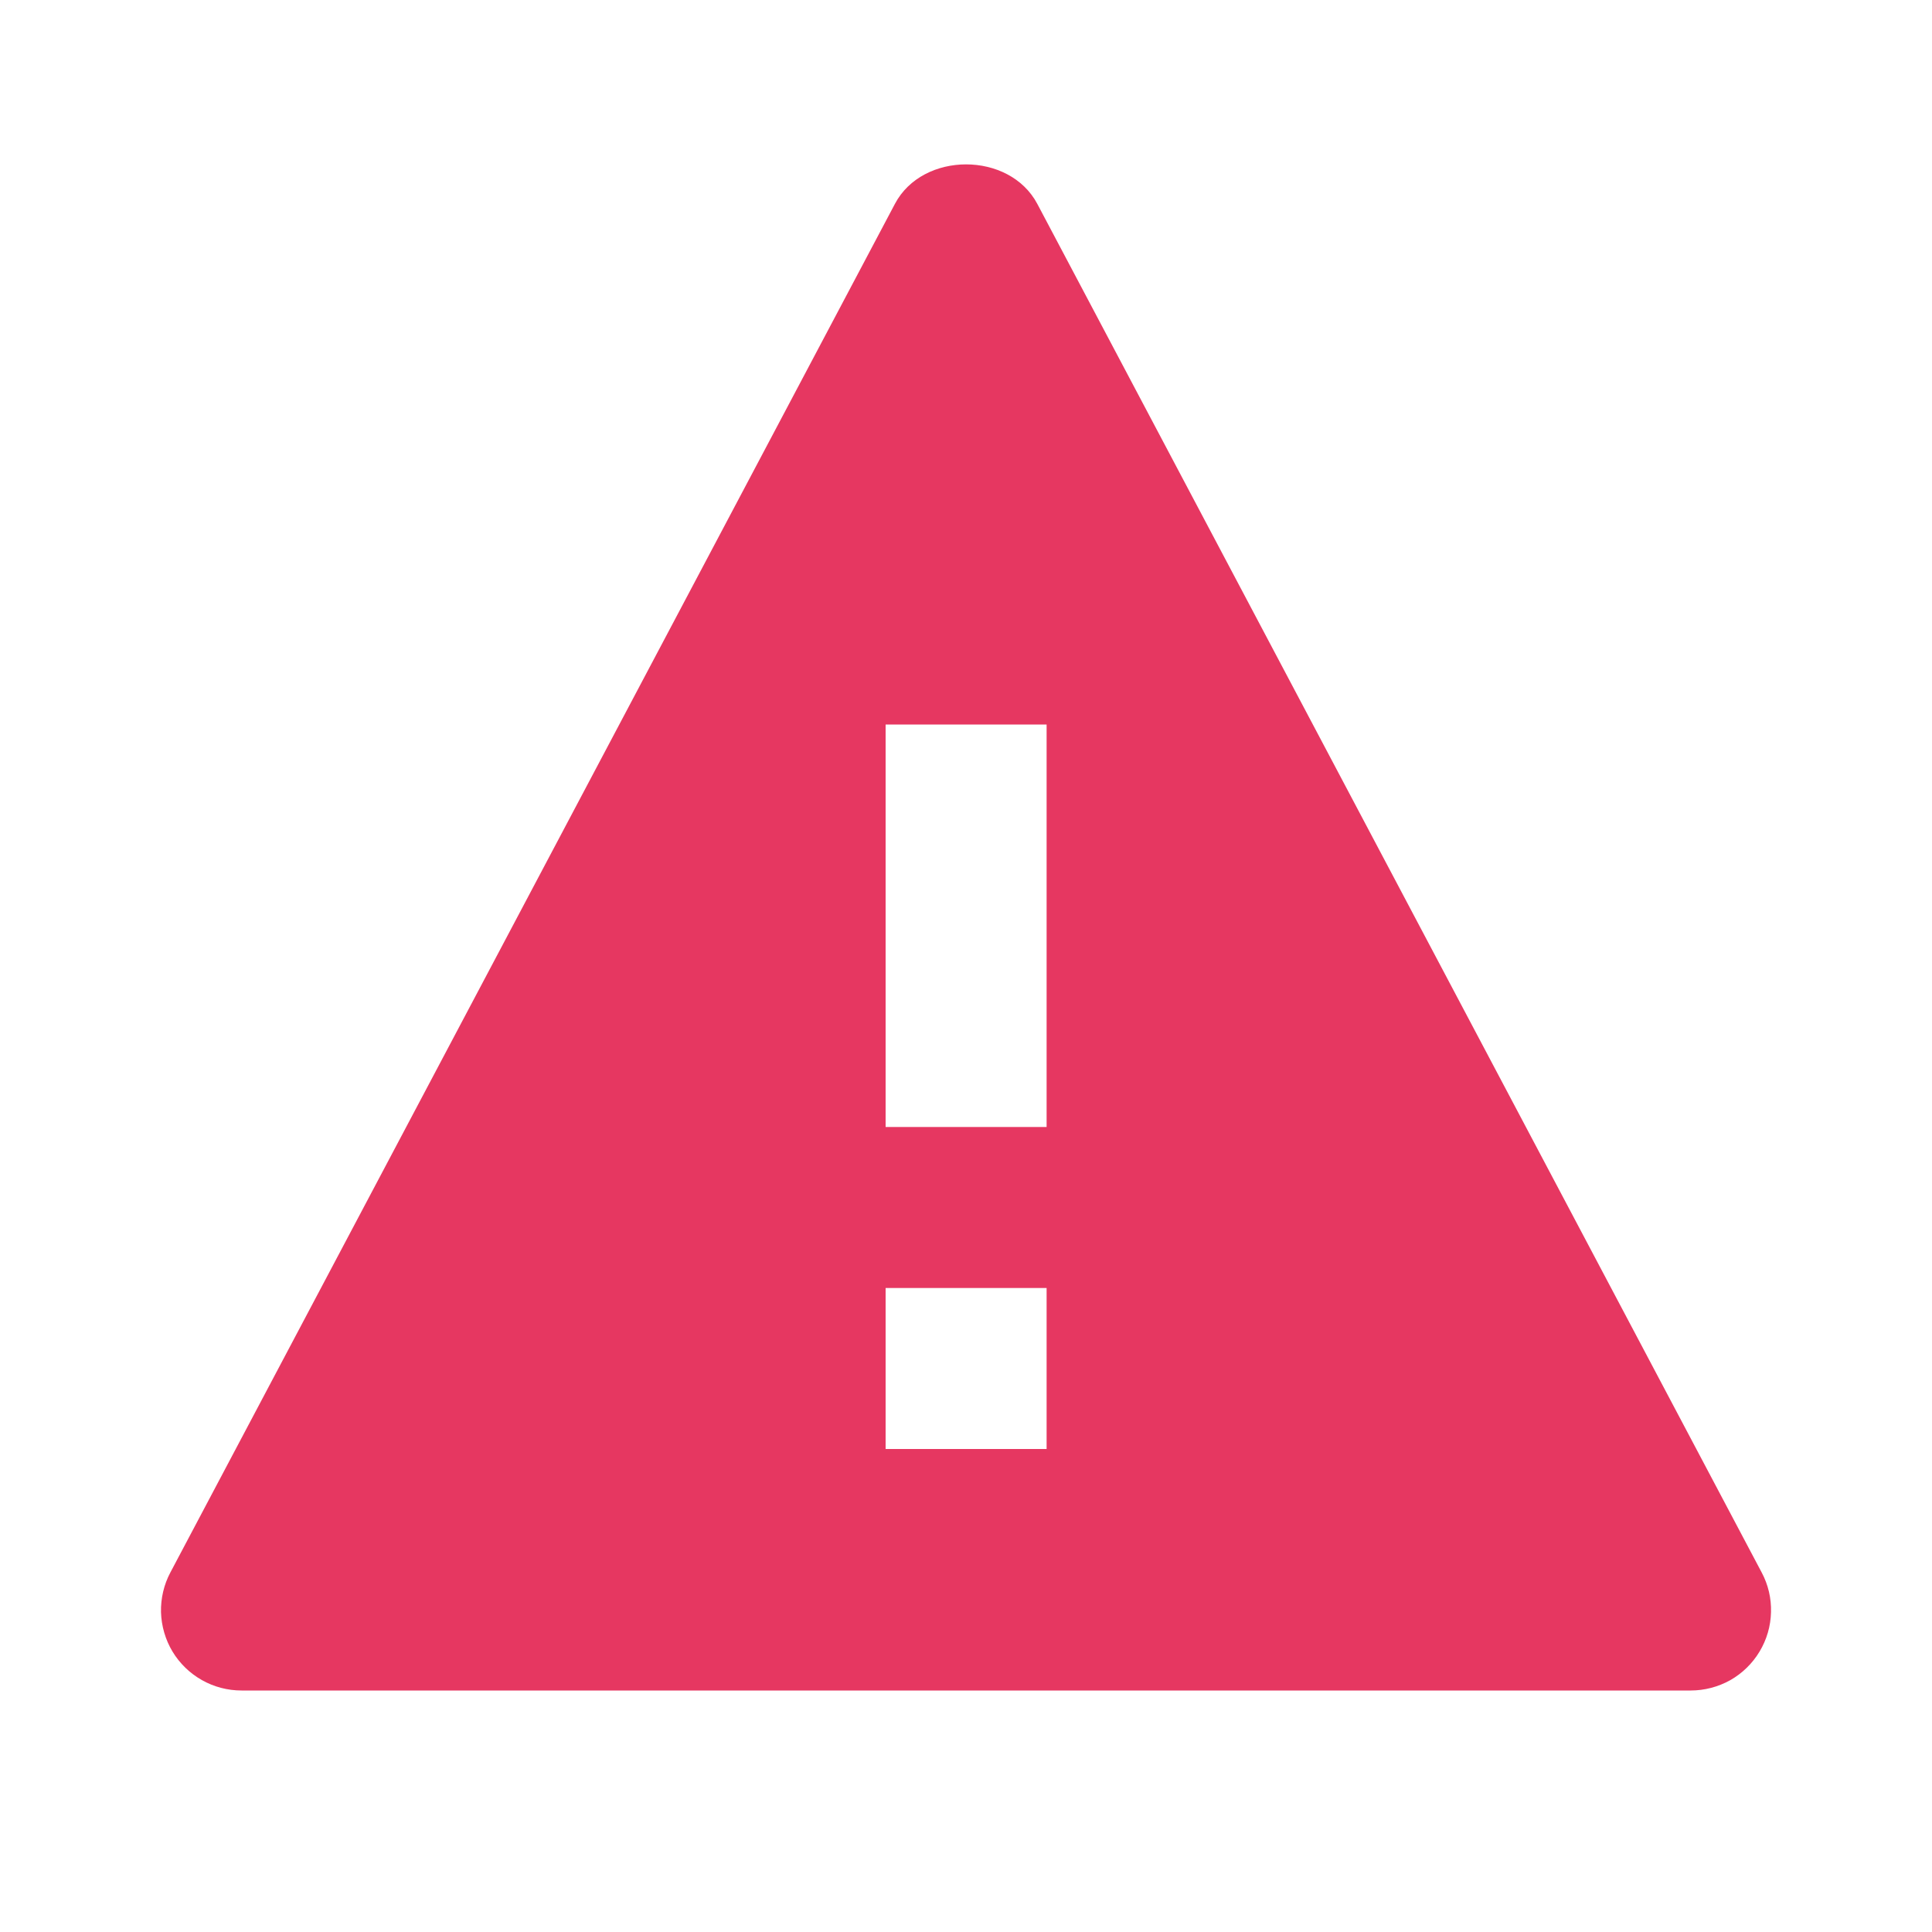 <svg width="18" height="18" viewBox="0 0 18 18" fill="none" xmlns="http://www.w3.org/2000/svg">
<path d="M9.664 1.899C9.404 1.409 8.597 1.409 8.338 1.899L1.588 14.649C1.527 14.763 1.497 14.892 1.5 15.021C1.504 15.15 1.541 15.277 1.607 15.387C1.674 15.498 1.769 15.59 1.881 15.653C1.994 15.717 2.121 15.75 2.251 15.75H15.751C15.88 15.75 16.007 15.717 16.12 15.654C16.233 15.59 16.327 15.498 16.393 15.388C16.46 15.277 16.497 15.151 16.5 15.021C16.504 14.892 16.474 14.764 16.413 14.65L9.664 1.899ZM9.751 13.5H8.251V12H9.751V13.5ZM8.251 10.5V6.75H9.751L9.751 10.5H8.251Z" fill="#E63761"/>
</svg>
